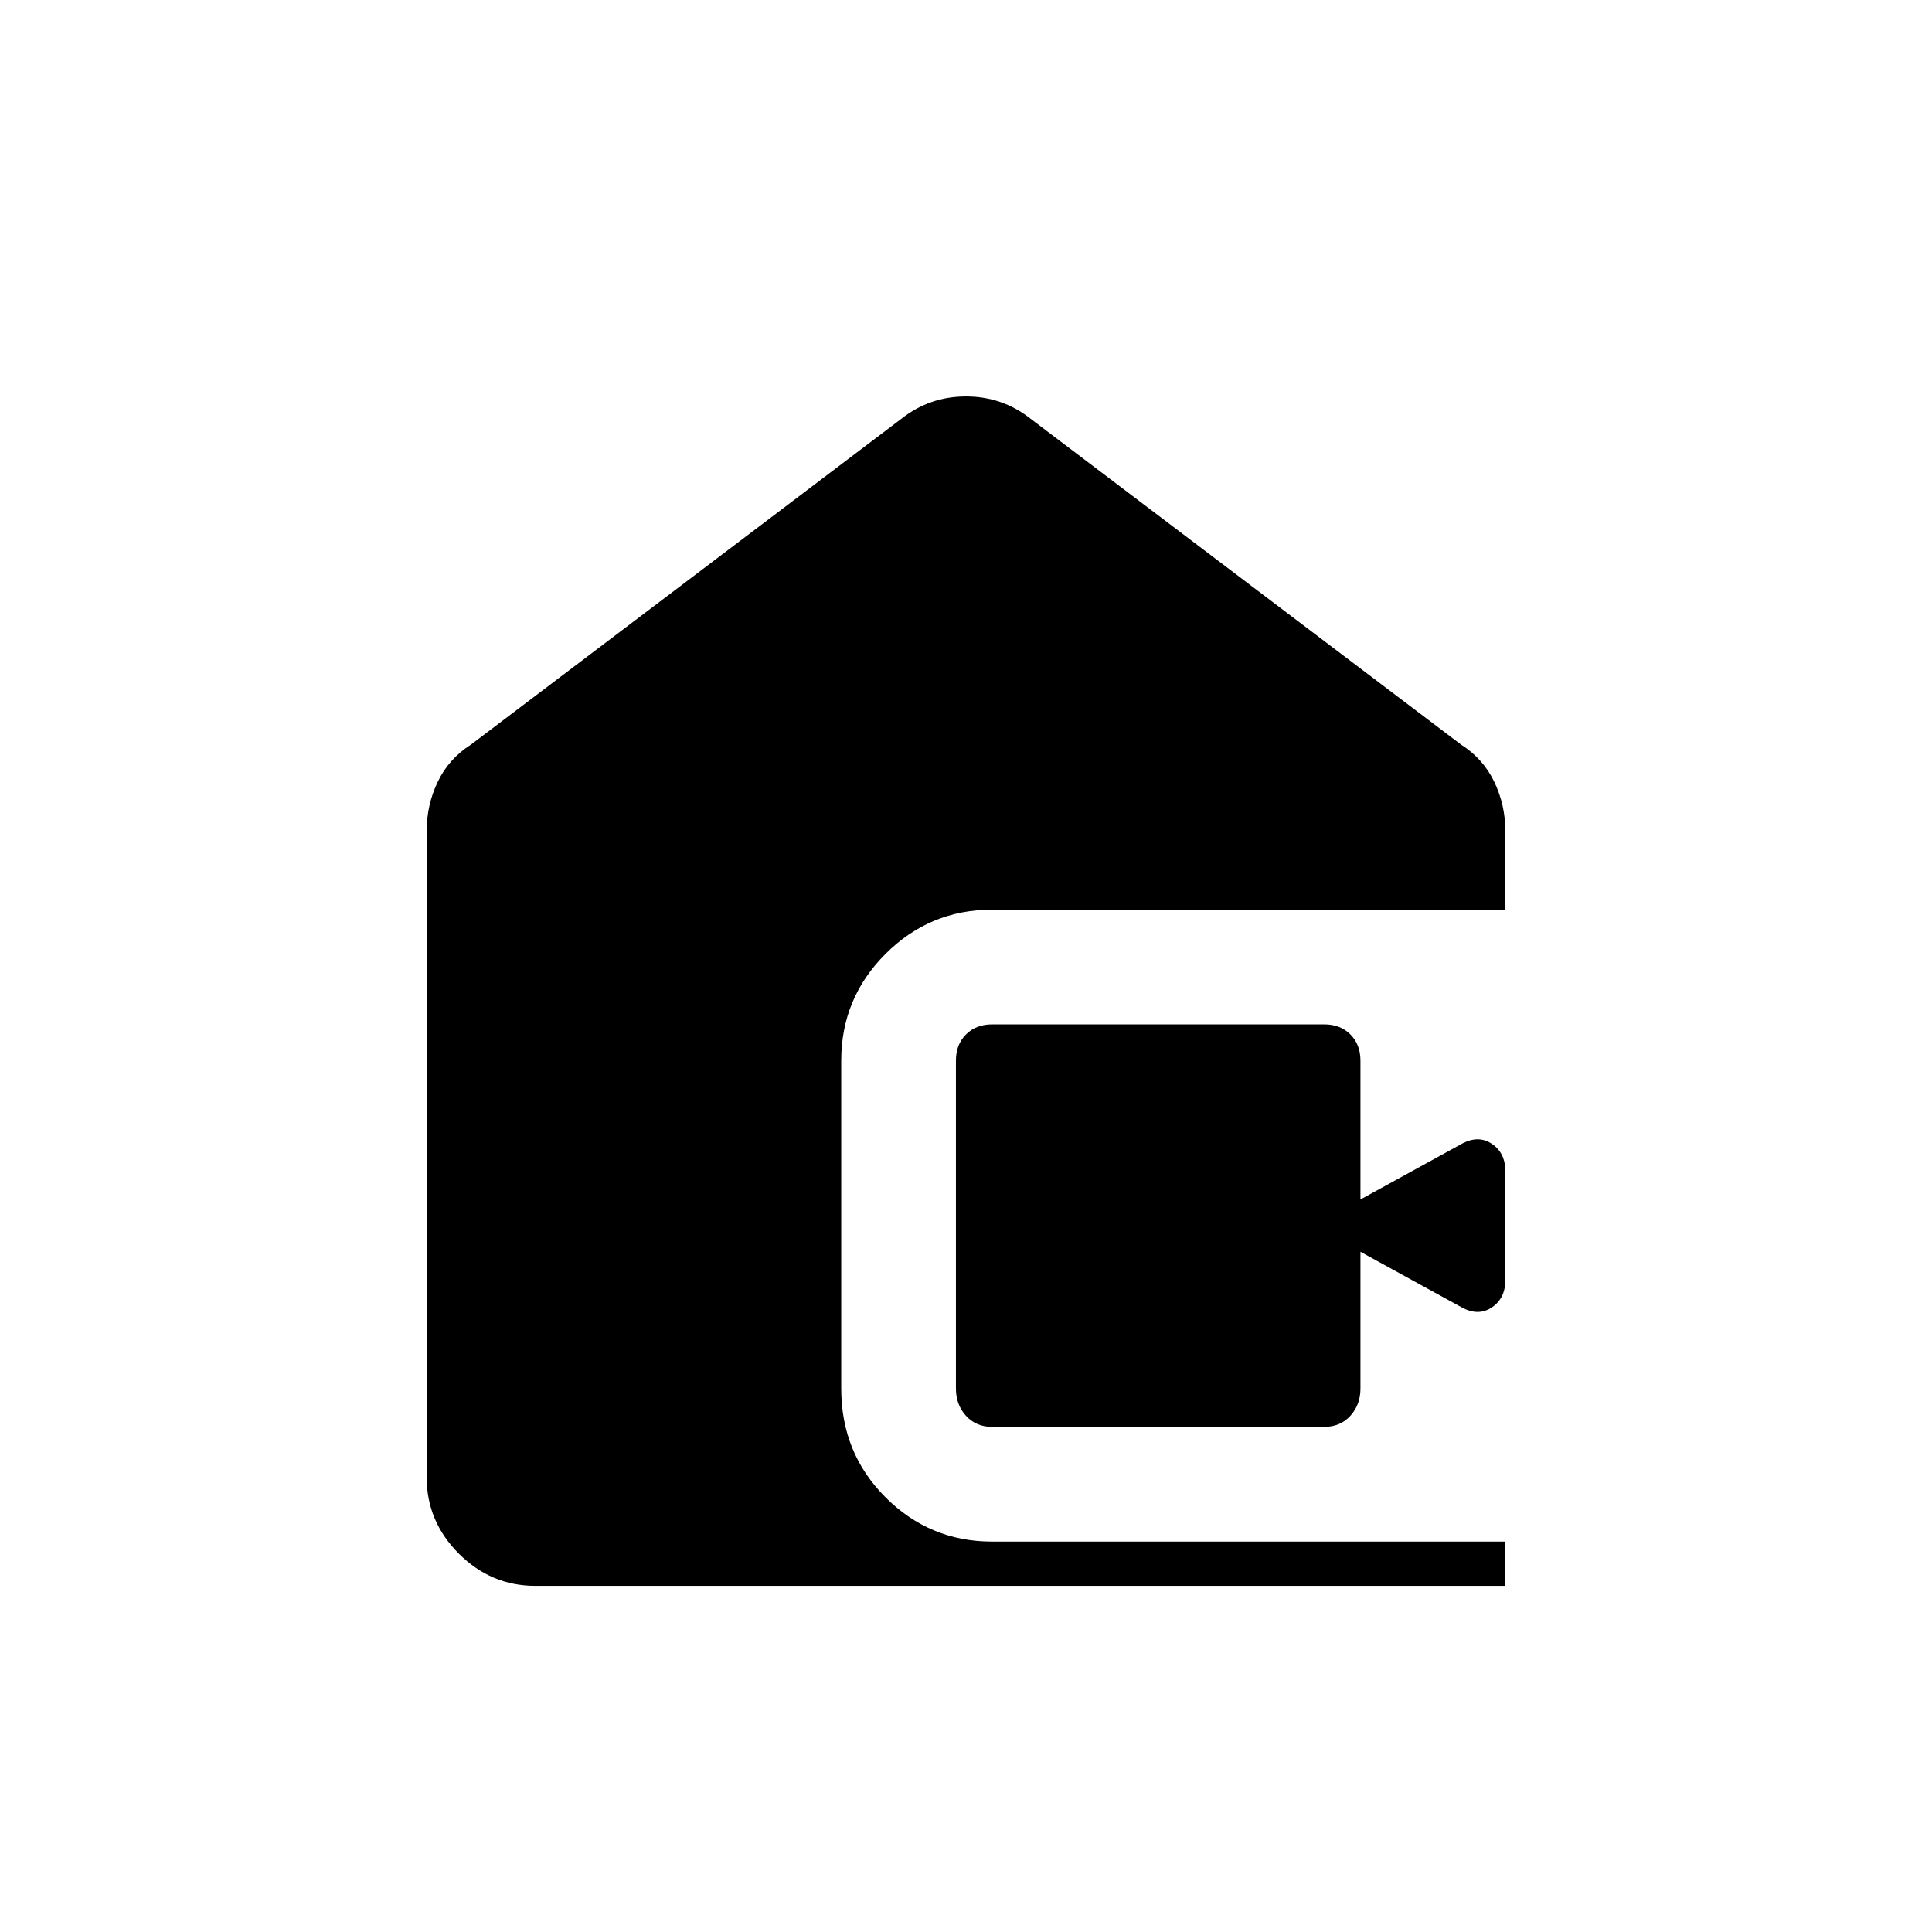 <svg xmlns="http://www.w3.org/2000/svg" height="48" width="48"><path d="M13.3 39.4Q12.2 39.4 11.4 38.6Q10.6 37.8 10.6 36.7V20.65Q10.6 20 10.875 19.425Q11.15 18.85 11.7 18.5L22.4 10.4Q23.1 9.85 24 9.85Q24.9 9.85 25.6 10.4L36.3 18.5Q36.85 18.85 37.125 19.425Q37.4 20 37.4 20.65V22.6H24.65Q23.1 22.6 22 23.7Q20.9 24.8 20.9 26.35V34.5Q20.9 36.1 22 37.2Q23.1 38.3 24.65 38.3H37.4V39.4ZM24.65 35.45Q24.25 35.45 24 35.175Q23.75 34.9 23.75 34.5V26.35Q23.75 25.95 24 25.7Q24.25 25.45 24.65 25.45H32.9Q33.3 25.45 33.55 25.7Q33.8 25.95 33.8 26.35V29.8L36.35 28.4Q36.75 28.2 37.075 28.425Q37.4 28.65 37.4 29.1V31.8Q37.4 32.25 37.075 32.475Q36.75 32.7 36.35 32.5L33.8 31.1V34.5Q33.8 34.9 33.55 35.175Q33.3 35.45 32.9 35.45Z"/></svg>